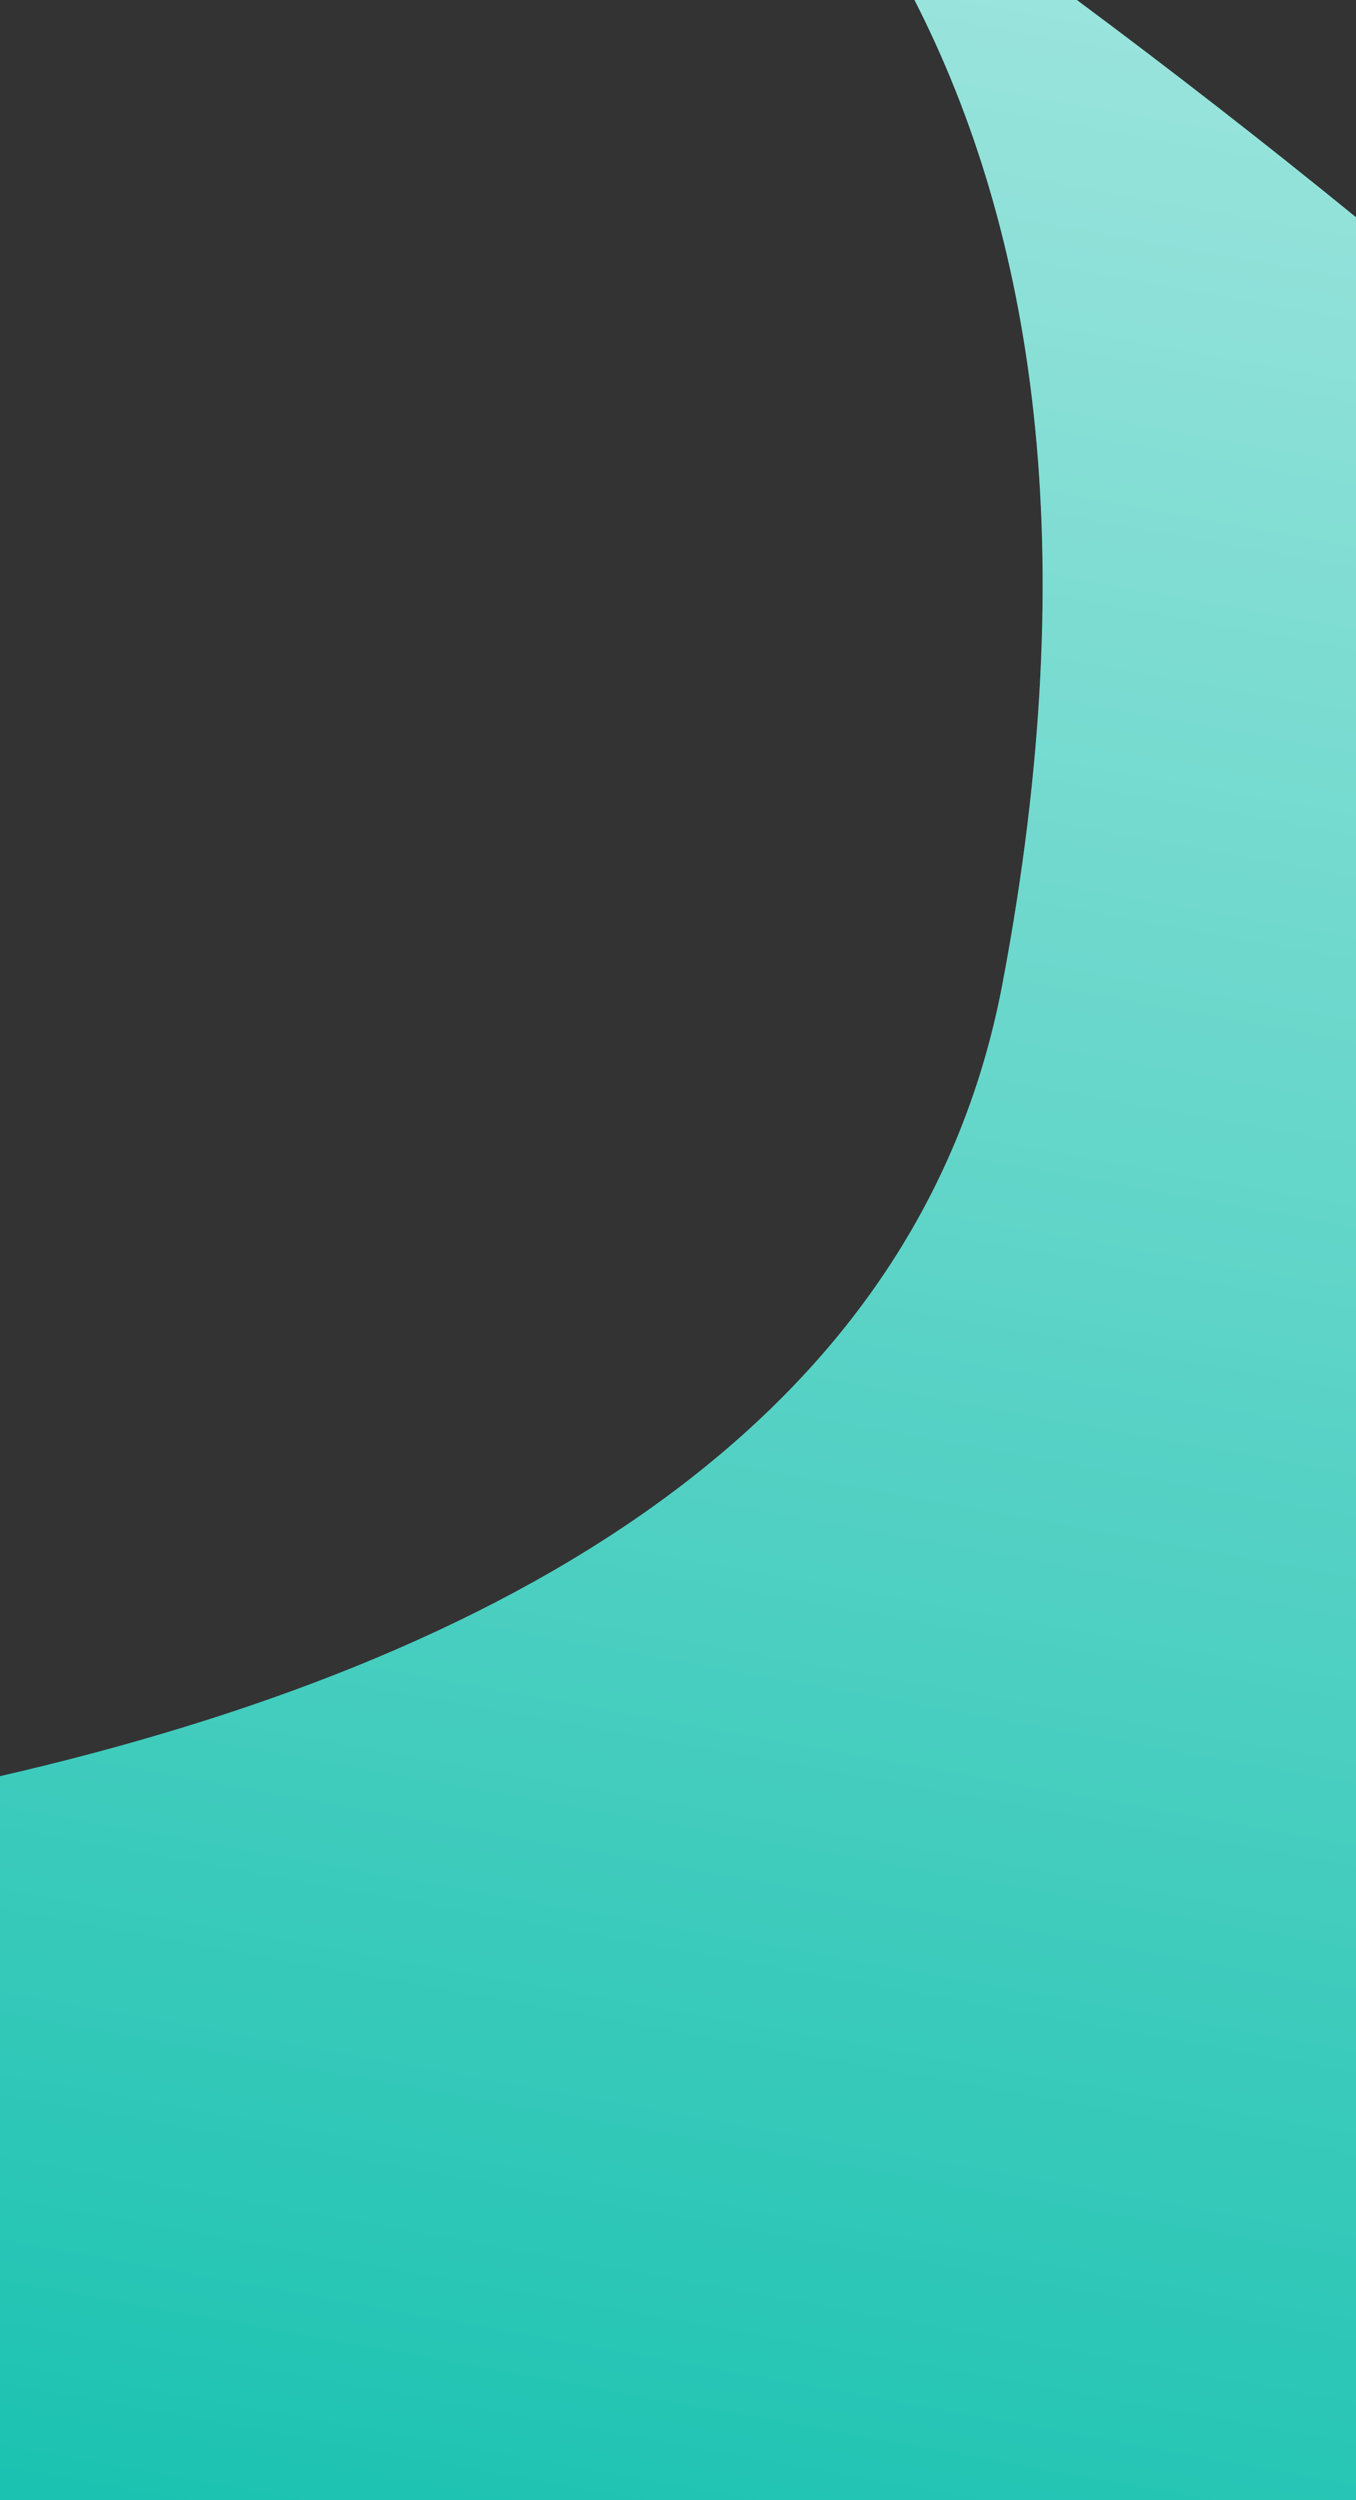 <svg width="476" height="877" viewBox="0 0 476 877" fill="none" xmlns="http://www.w3.org/2000/svg">
<rect x="0" y="0" width="476" height="877" fill="#333333" stroke="none"/>
<path fill-rule="evenodd" clip-rule="evenodd" d="M476 76.21V877H0L0 623.073C175.554 582.767 322.361 500.927 351.877 345.193C381.071 191.154 362.202 80.461 321.013 0L378.018 0C410.444 24.108 443.331 49.583 476 76.21Z" fill="#08BDAA"/>
<path fill-rule="evenodd" clip-rule="evenodd" d="M476 76.21V877H0L0 623.073C175.554 582.767 322.361 500.927 351.877 345.193C381.071 191.154 362.202 80.461 321.013 0L378.018 0C410.444 24.108 443.331 49.583 476 76.21Z" fill="url(#paint0_linear)"/>
<defs>
<linearGradient id="paint0_linear" x1="600.006" y1="-714.77" x2="276.445" y2="1070.45" gradientUnits="userSpaceOnUse">
<stop stop-color="white"/>
<stop offset="1" stop-color="white" stop-opacity="0"/>
</linearGradient>
</defs>
</svg>
